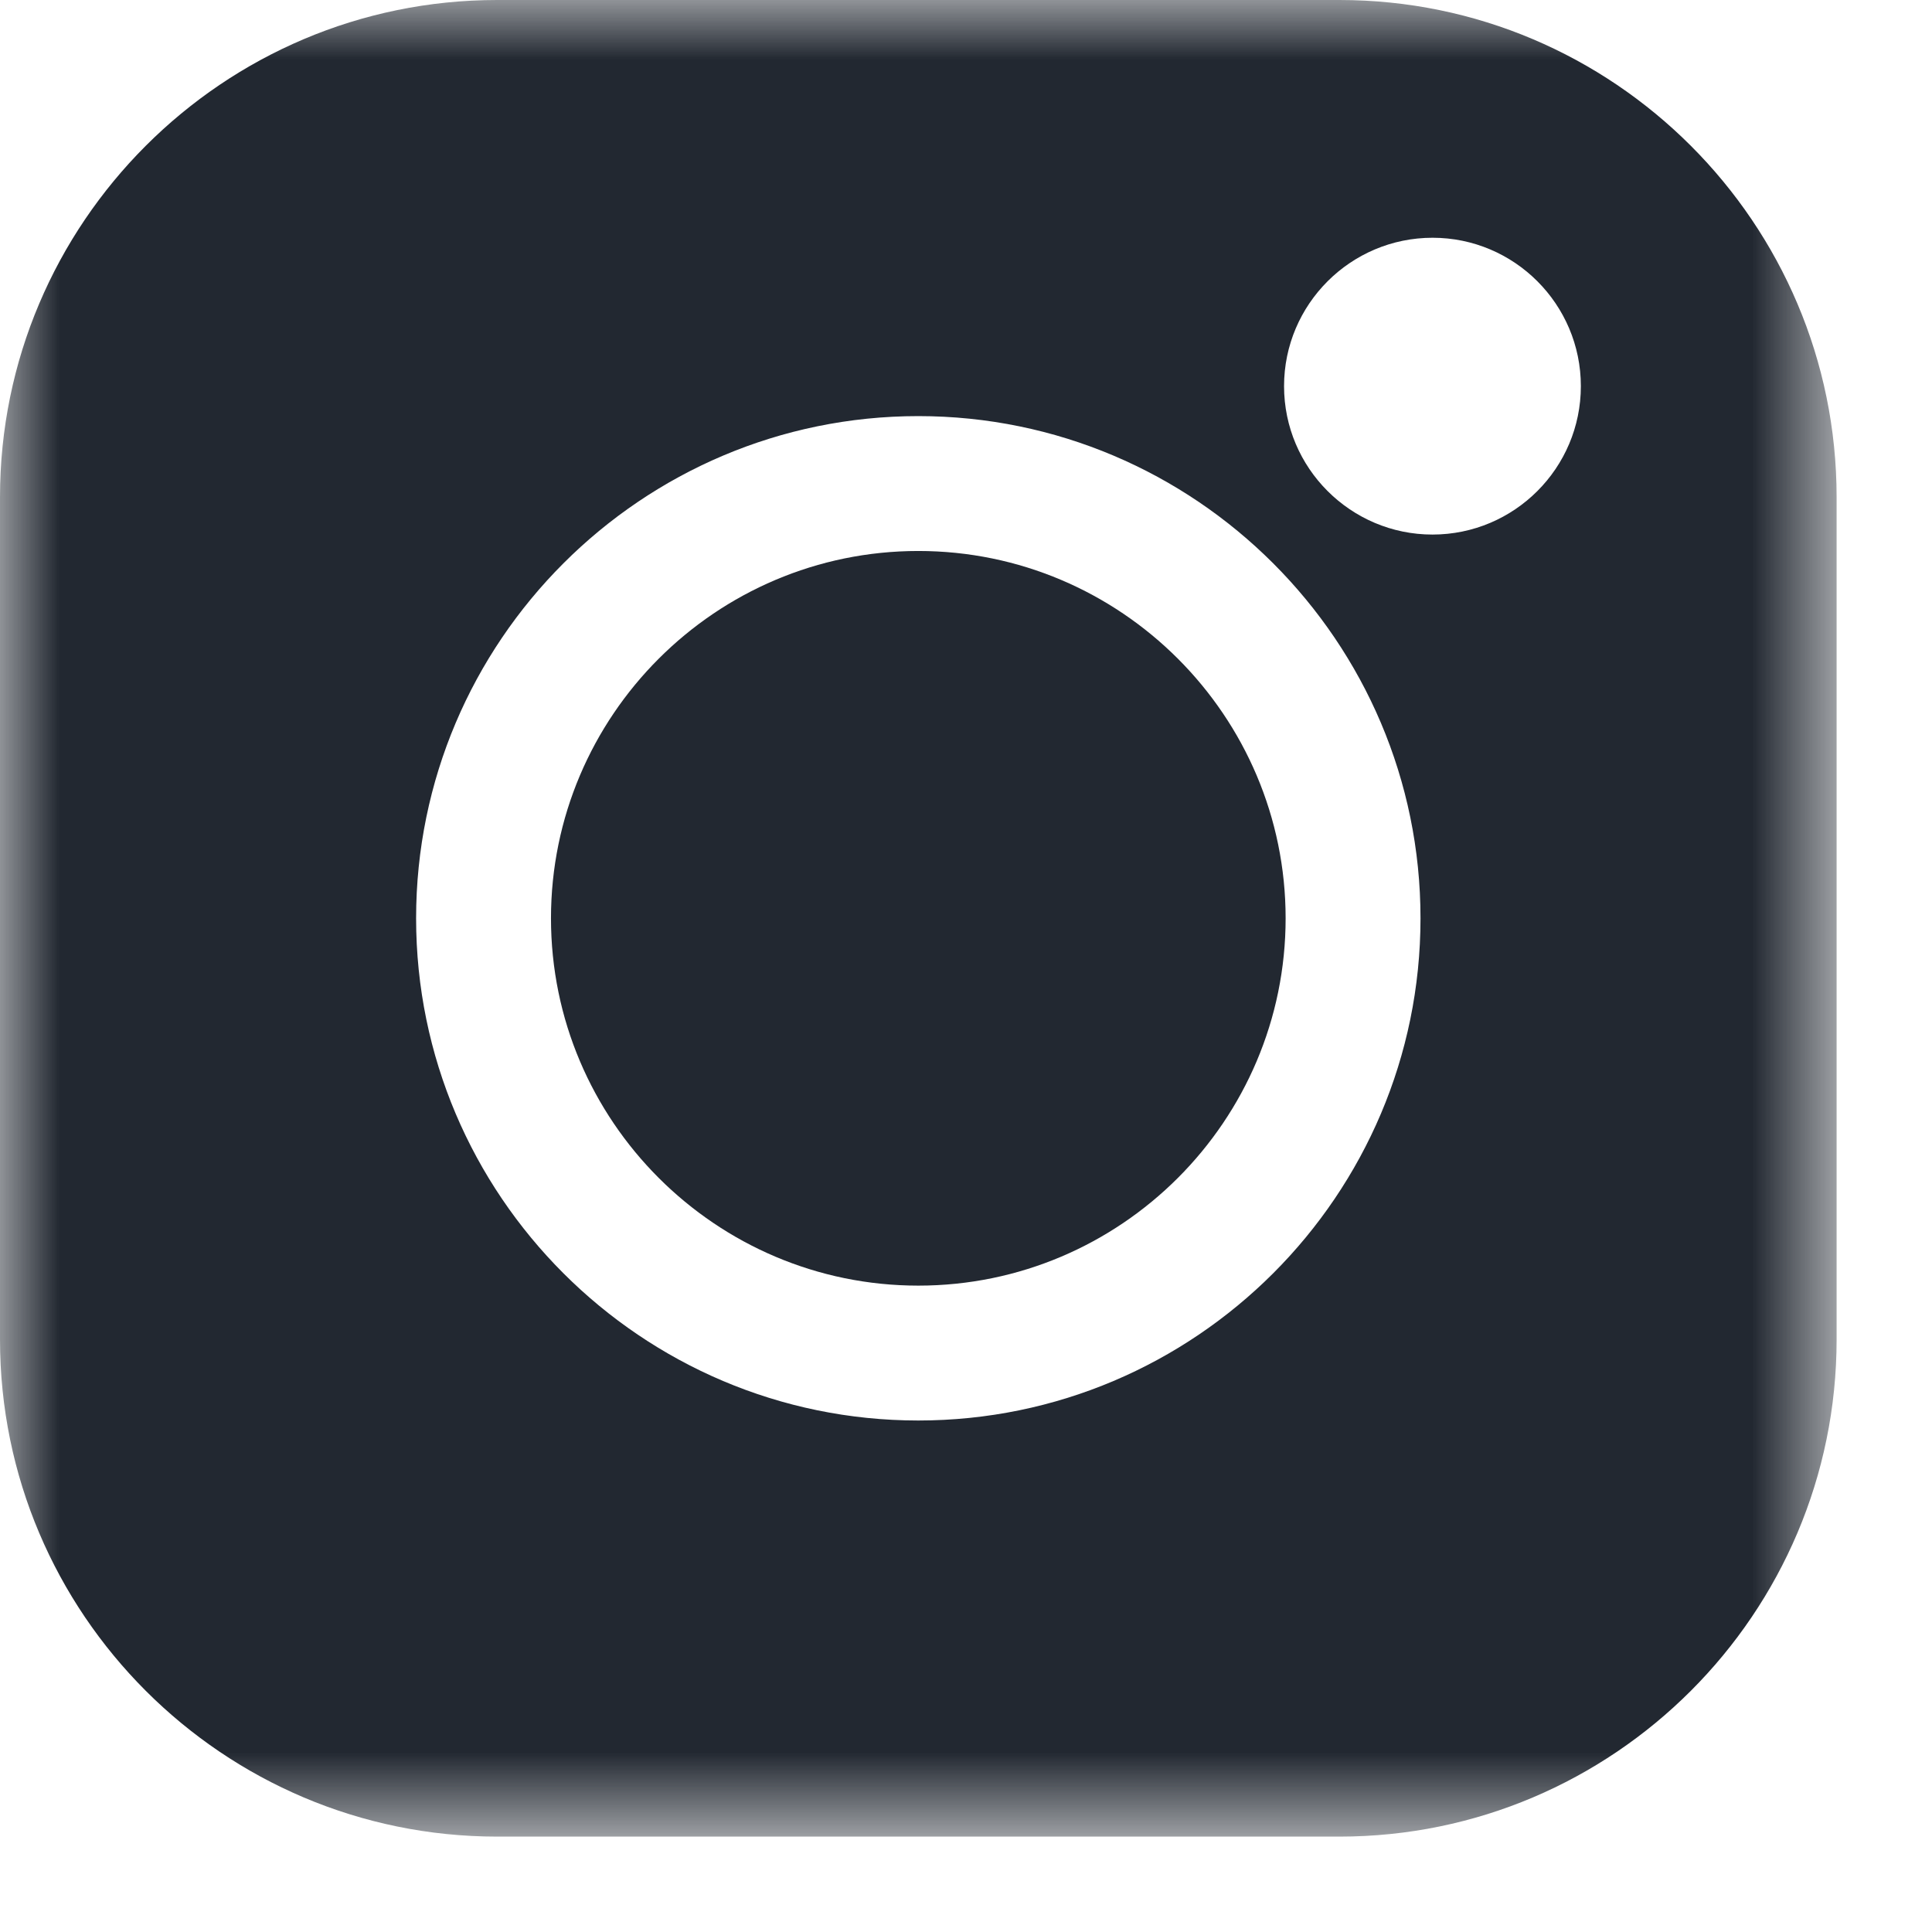 <svg xmlns="http://www.w3.org/2000/svg" xmlns:xlink="http://www.w3.org/1999/xlink" width="16" height="16" viewBox="0 0 16 16">
    <defs>
        <path id="pmrgjccu7a" d="M0 0L15.21 0 15.21 15.21 0 15.21z"/>
    </defs>
    <g fill="none" fill-rule="evenodd">
        <g>
            <g>
                <g>
                    <g transform="translate(-75 -6450) translate(43 6449) translate(32 1)">
                        <mask id="imc9xzr6ib" fill="#fff">
                            <use xlink:href="#pmrgjccu7a"/>
                        </mask>
                        <path fill="#222831" d="M11.863 4.427c-.677 0-1.229-.551-1.229-1.229s.552-1.229 1.23-1.229c.677 0 1.228.551 1.228 1.229s-.551 1.229-1.229 1.229m-4.258 7.337c-2.293 0-4.159-1.866-4.159-4.159 0-2.293 1.866-4.159 4.159-4.159 2.293 0 4.159 1.866 4.159 4.159 0 2.293-1.866 4.159-4.159 4.159M11.093 0H4.117C1.847 0 0 1.847 0 4.117v6.976c0 2.27 1.847 4.117 4.117 4.117h6.976c2.27 0 4.117-1.847 4.117-4.117V4.117C15.21 1.847 13.363 0 11.093 0" mask="url(#imc9xzr6ib)"/>
                    </g>
                    <path fill="#222831" d="M7.605 4.563c-1.677 0-3.042 1.365-3.042 3.042 0 1.677 1.365 3.042 3.042 3.042 1.677 0 3.042-1.365 3.042-3.042 0-1.677-1.365-3.042-3.042-3.042" transform="translate(-75 -6450) translate(43 6449) translate(32 1)"/>
                </g>
            </g>
        </g>
    </g>
</svg>
